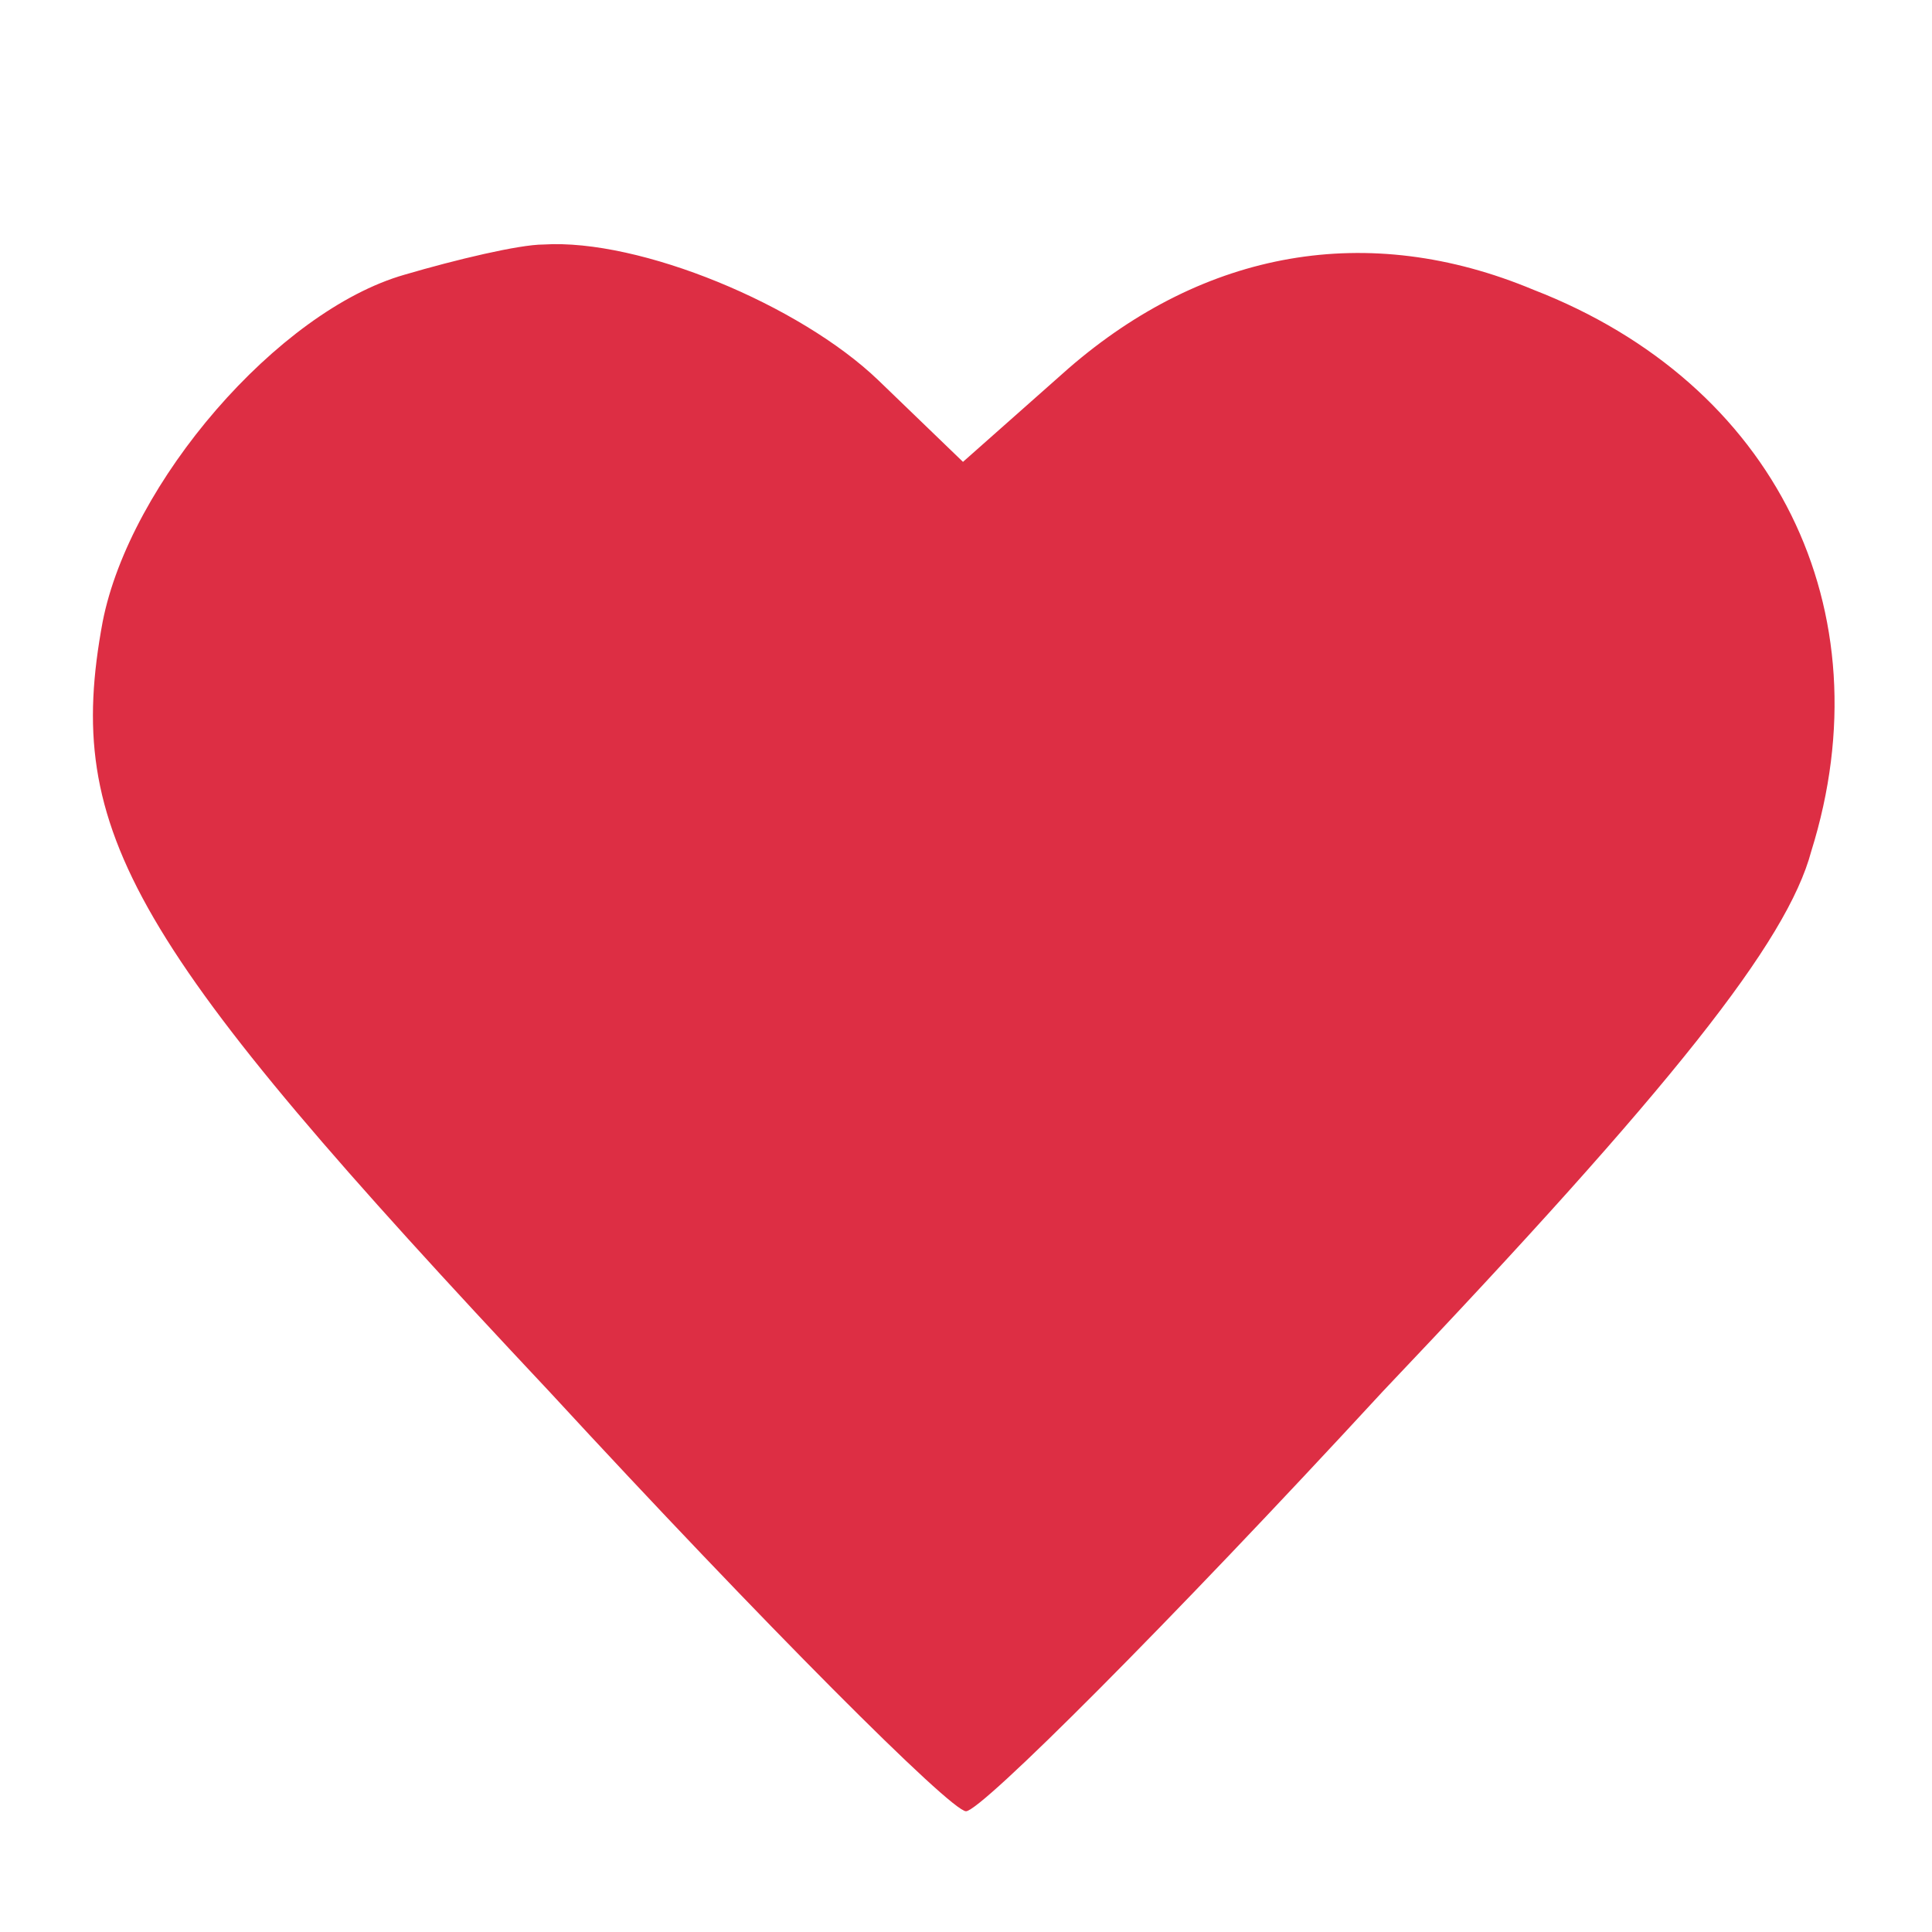 <?xml version="1.0" standalone="no"?>
<!DOCTYPE svg PUBLIC "-//W3C//DTD SVG 20010904//EN"
 "http://www.w3.org/TR/2001/REC-SVG-20010904/DTD/svg10.dtd">
<svg version="1.0" xmlns="http://www.w3.org/2000/svg"
 width="64pt" height="64pt" viewBox="0 0 64 64"
 preserveAspectRatio="xMidYMid meet">

<g transform="translate(0,64) scale(0.1,-0.1)"
fill="#DD2E44" stroke="none">
<path d="M134 549 c-42 -12 -91 -69 -100 -115 -13 -70 9 -107 148 -255 71 -77
133 -139 138 -139 5 0 67 62 138 139 96 101 134 149 142 179 25 80 -12 155
-92 186 -55 23 -109 13 -154 -26 l-35 -31 -28 27 c-26 25 -79 47 -111 45 -8 0
-29 -5 -46 -10z"/>
</g>
</svg>
